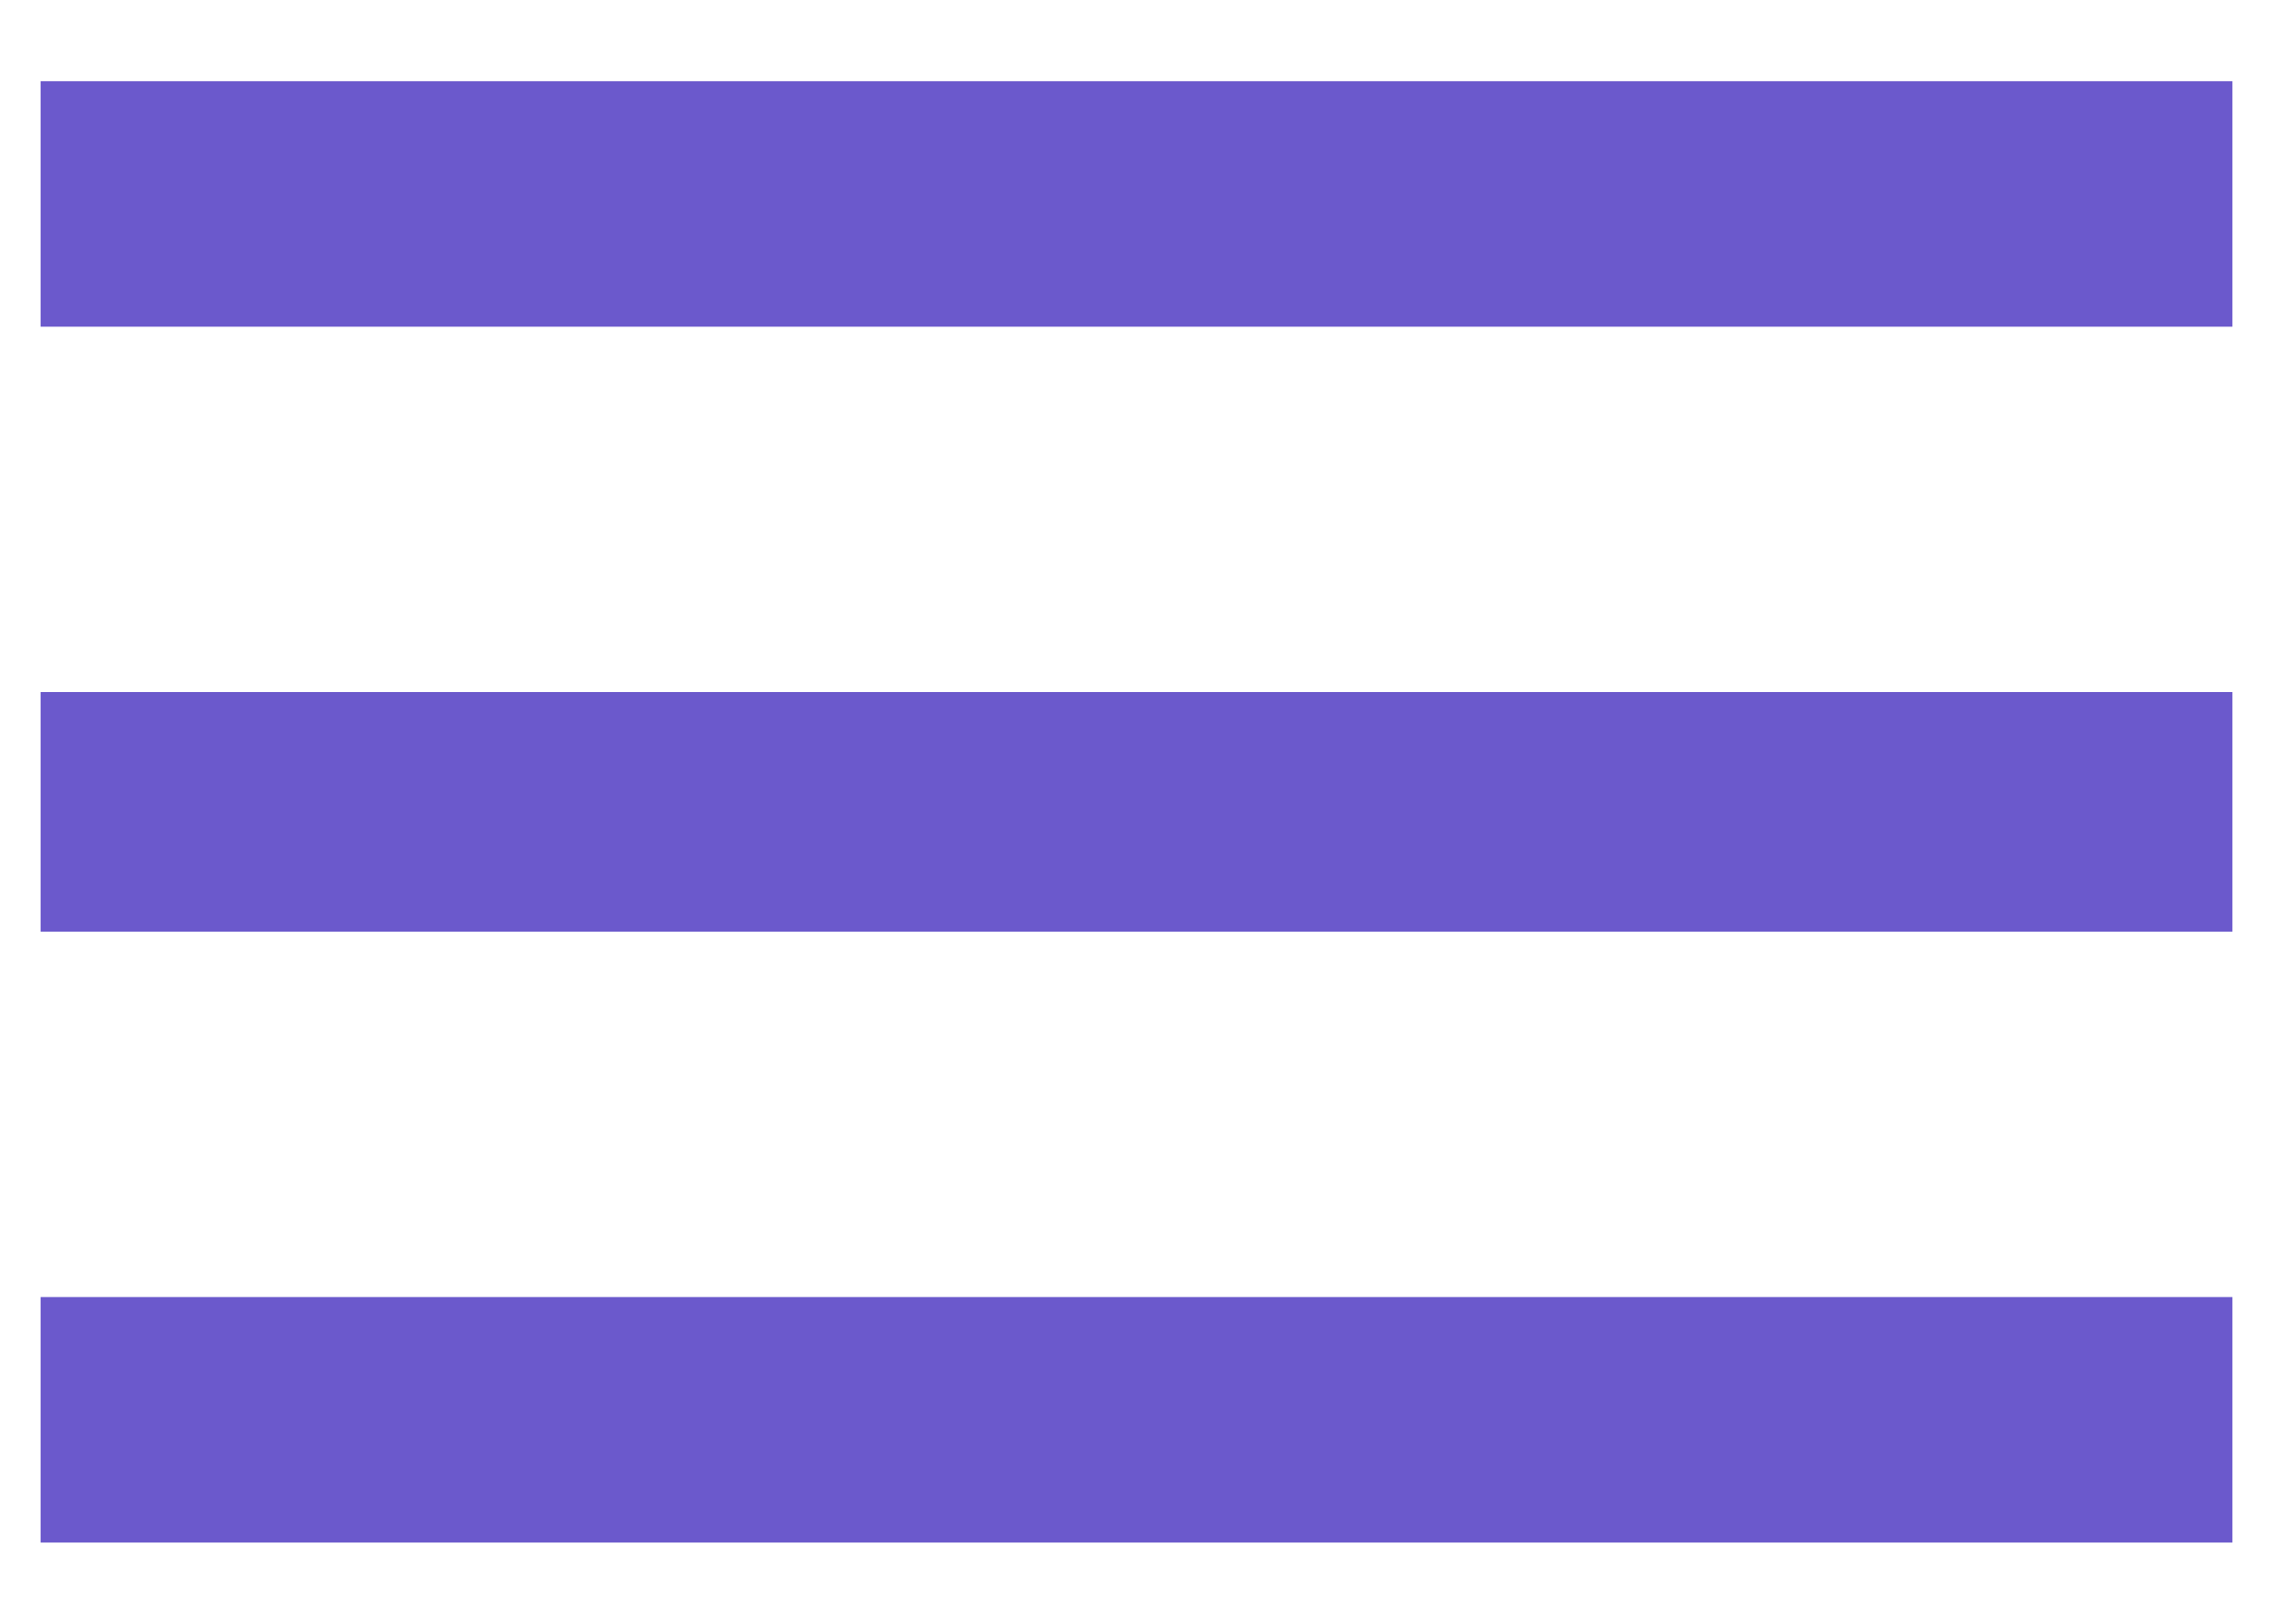 <svg width="14" height="10" viewBox="0 0 14 10" fill="none" xmlns="http://www.w3.org/2000/svg">
<path d="M0.25 0.5H13.75V2.012H0.25V0.5ZM0.25 5.738V4.262H13.75V5.738H0.25ZM0.25 9.5V7.988H13.75V9.5H0.25Z" fill="#6B59CC"/>
</svg>
